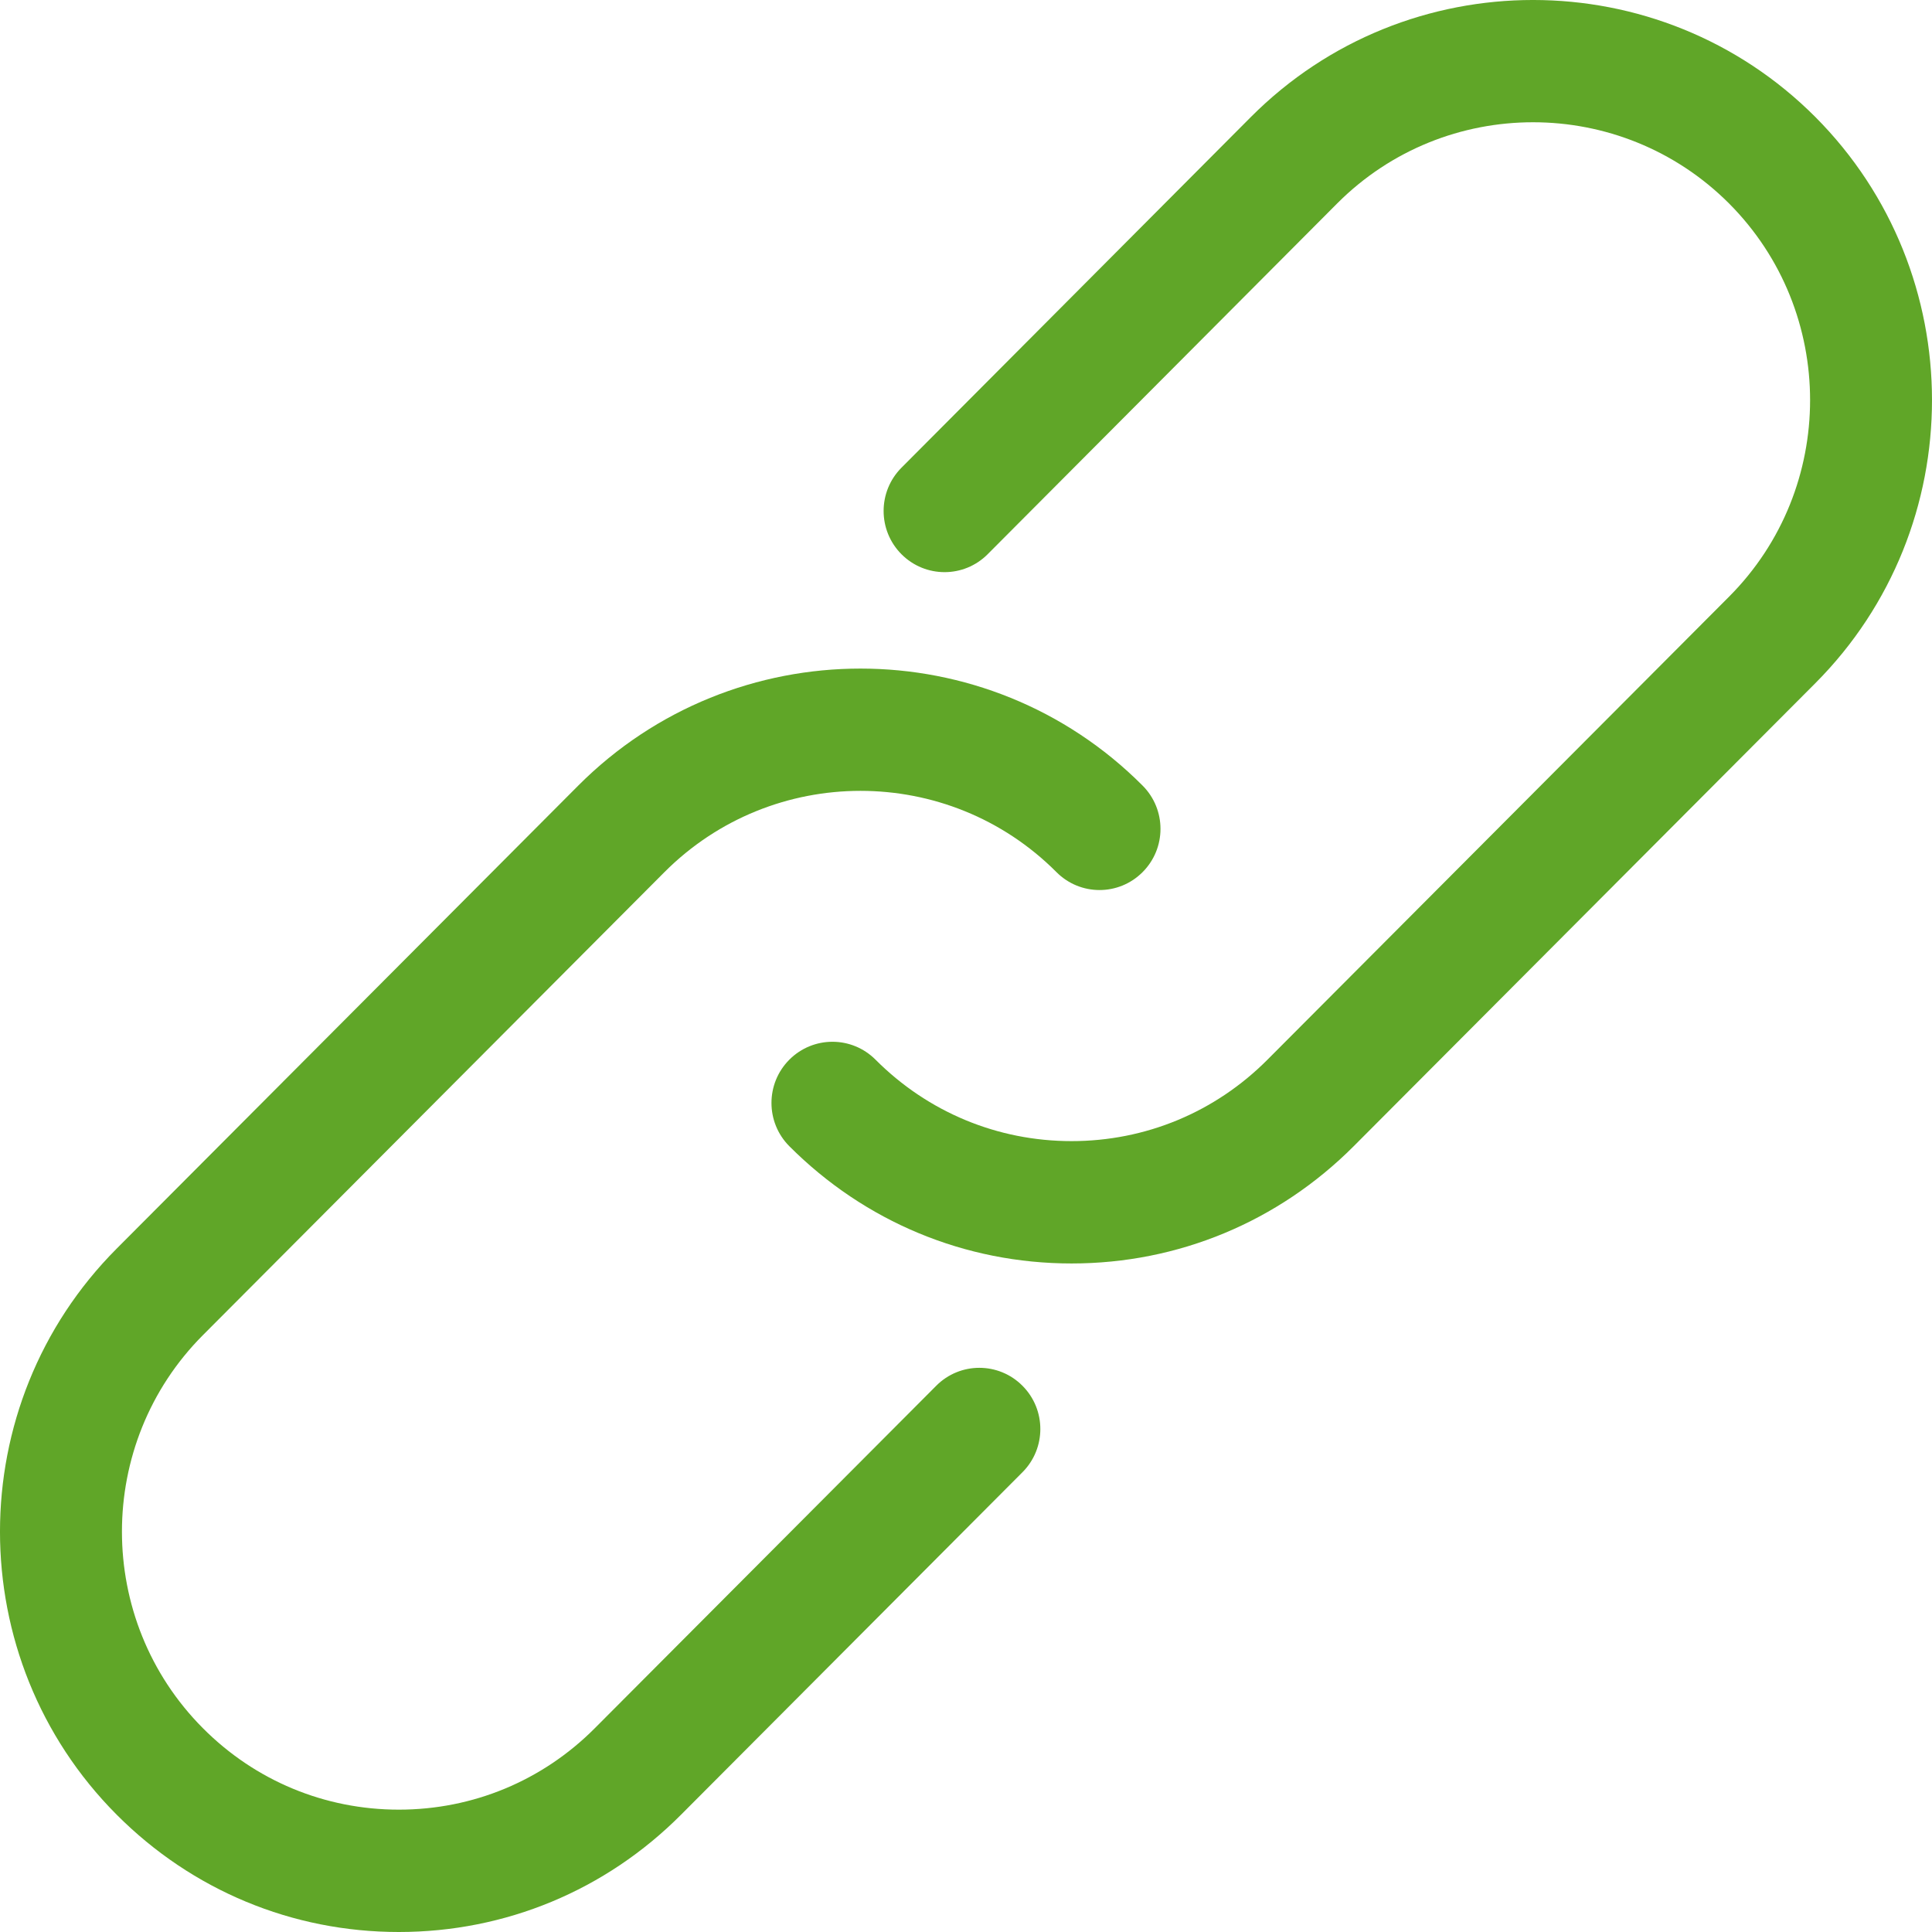 <?xml version="1.0" encoding="utf-8"?>
<!DOCTYPE svg PUBLIC "-//W3C//DTD SVG 1.1//EN" "http://www.w3.org/Graphics/SVG/1.1/DTD/svg11.dtd">
<svg xmlns="http://www.w3.org/2000/svg" xmlns:xlink="http://www.w3.org/1999/xlink" width="25px" version="1.1" height="25px" viewBox="0 0 64 64" enable-background="new 0 0 64 64">
  <g>
    <g fill="#1D1D1B">
      <path d="m60.135,3.875c-5.156-5.166-13.545-5.168-18.697,0l-11.576,11.619c-0.788,0.791-0.788,2.074 0,2.865 0.79,0.792 2.067,0.792 2.856,0l11.576-11.618c3.578-3.589 9.401-3.587 12.984,0 3.578,3.591 3.578,9.435 0,13.024l-15.292,15.339c-1.732,1.739-4.038,2.697-6.49,2.697-2.451,0-4.758-0.959-6.492-2.697-0.789-0.792-2.067-0.792-2.857,0-0.788,0.791-0.788,2.074 0,2.865 2.499,2.505 5.818,3.885 9.35,3.885s6.848-1.381 9.347-3.885l15.292-15.338c5.152-5.17 5.152-13.584-0.001-18.756z" fill="#60a628"/>
      <path d="m31.015,45.904l-11.312,11.346c-1.732,1.739-4.039,2.697-6.491,2.697-2.451,0-4.759-0.958-6.489-2.697-3.578-3.591-3.578-9.434 0-13.023l15.289-15.338c3.582-3.588 9.406-3.588 12.983,0 0.789,0.793 2.067,0.793 2.856,0 0.789-0.791 0.789-2.072 0-2.864-5.152-5.17-13.541-5.17-18.697,0l-15.288,15.336c-5.155,5.17-5.155,13.584 4.44089e-16,18.754 2.497,2.506 5.816,3.885 9.346,3.885 3.531,0 6.853-1.379 9.348-3.885l11.31-11.345c0.79-0.791 0.79-2.074 0-2.865-0.788-0.792-2.067-0.792-2.855-0.001z" fill="#60a628"/>
    </g>
  </g>
</svg>
